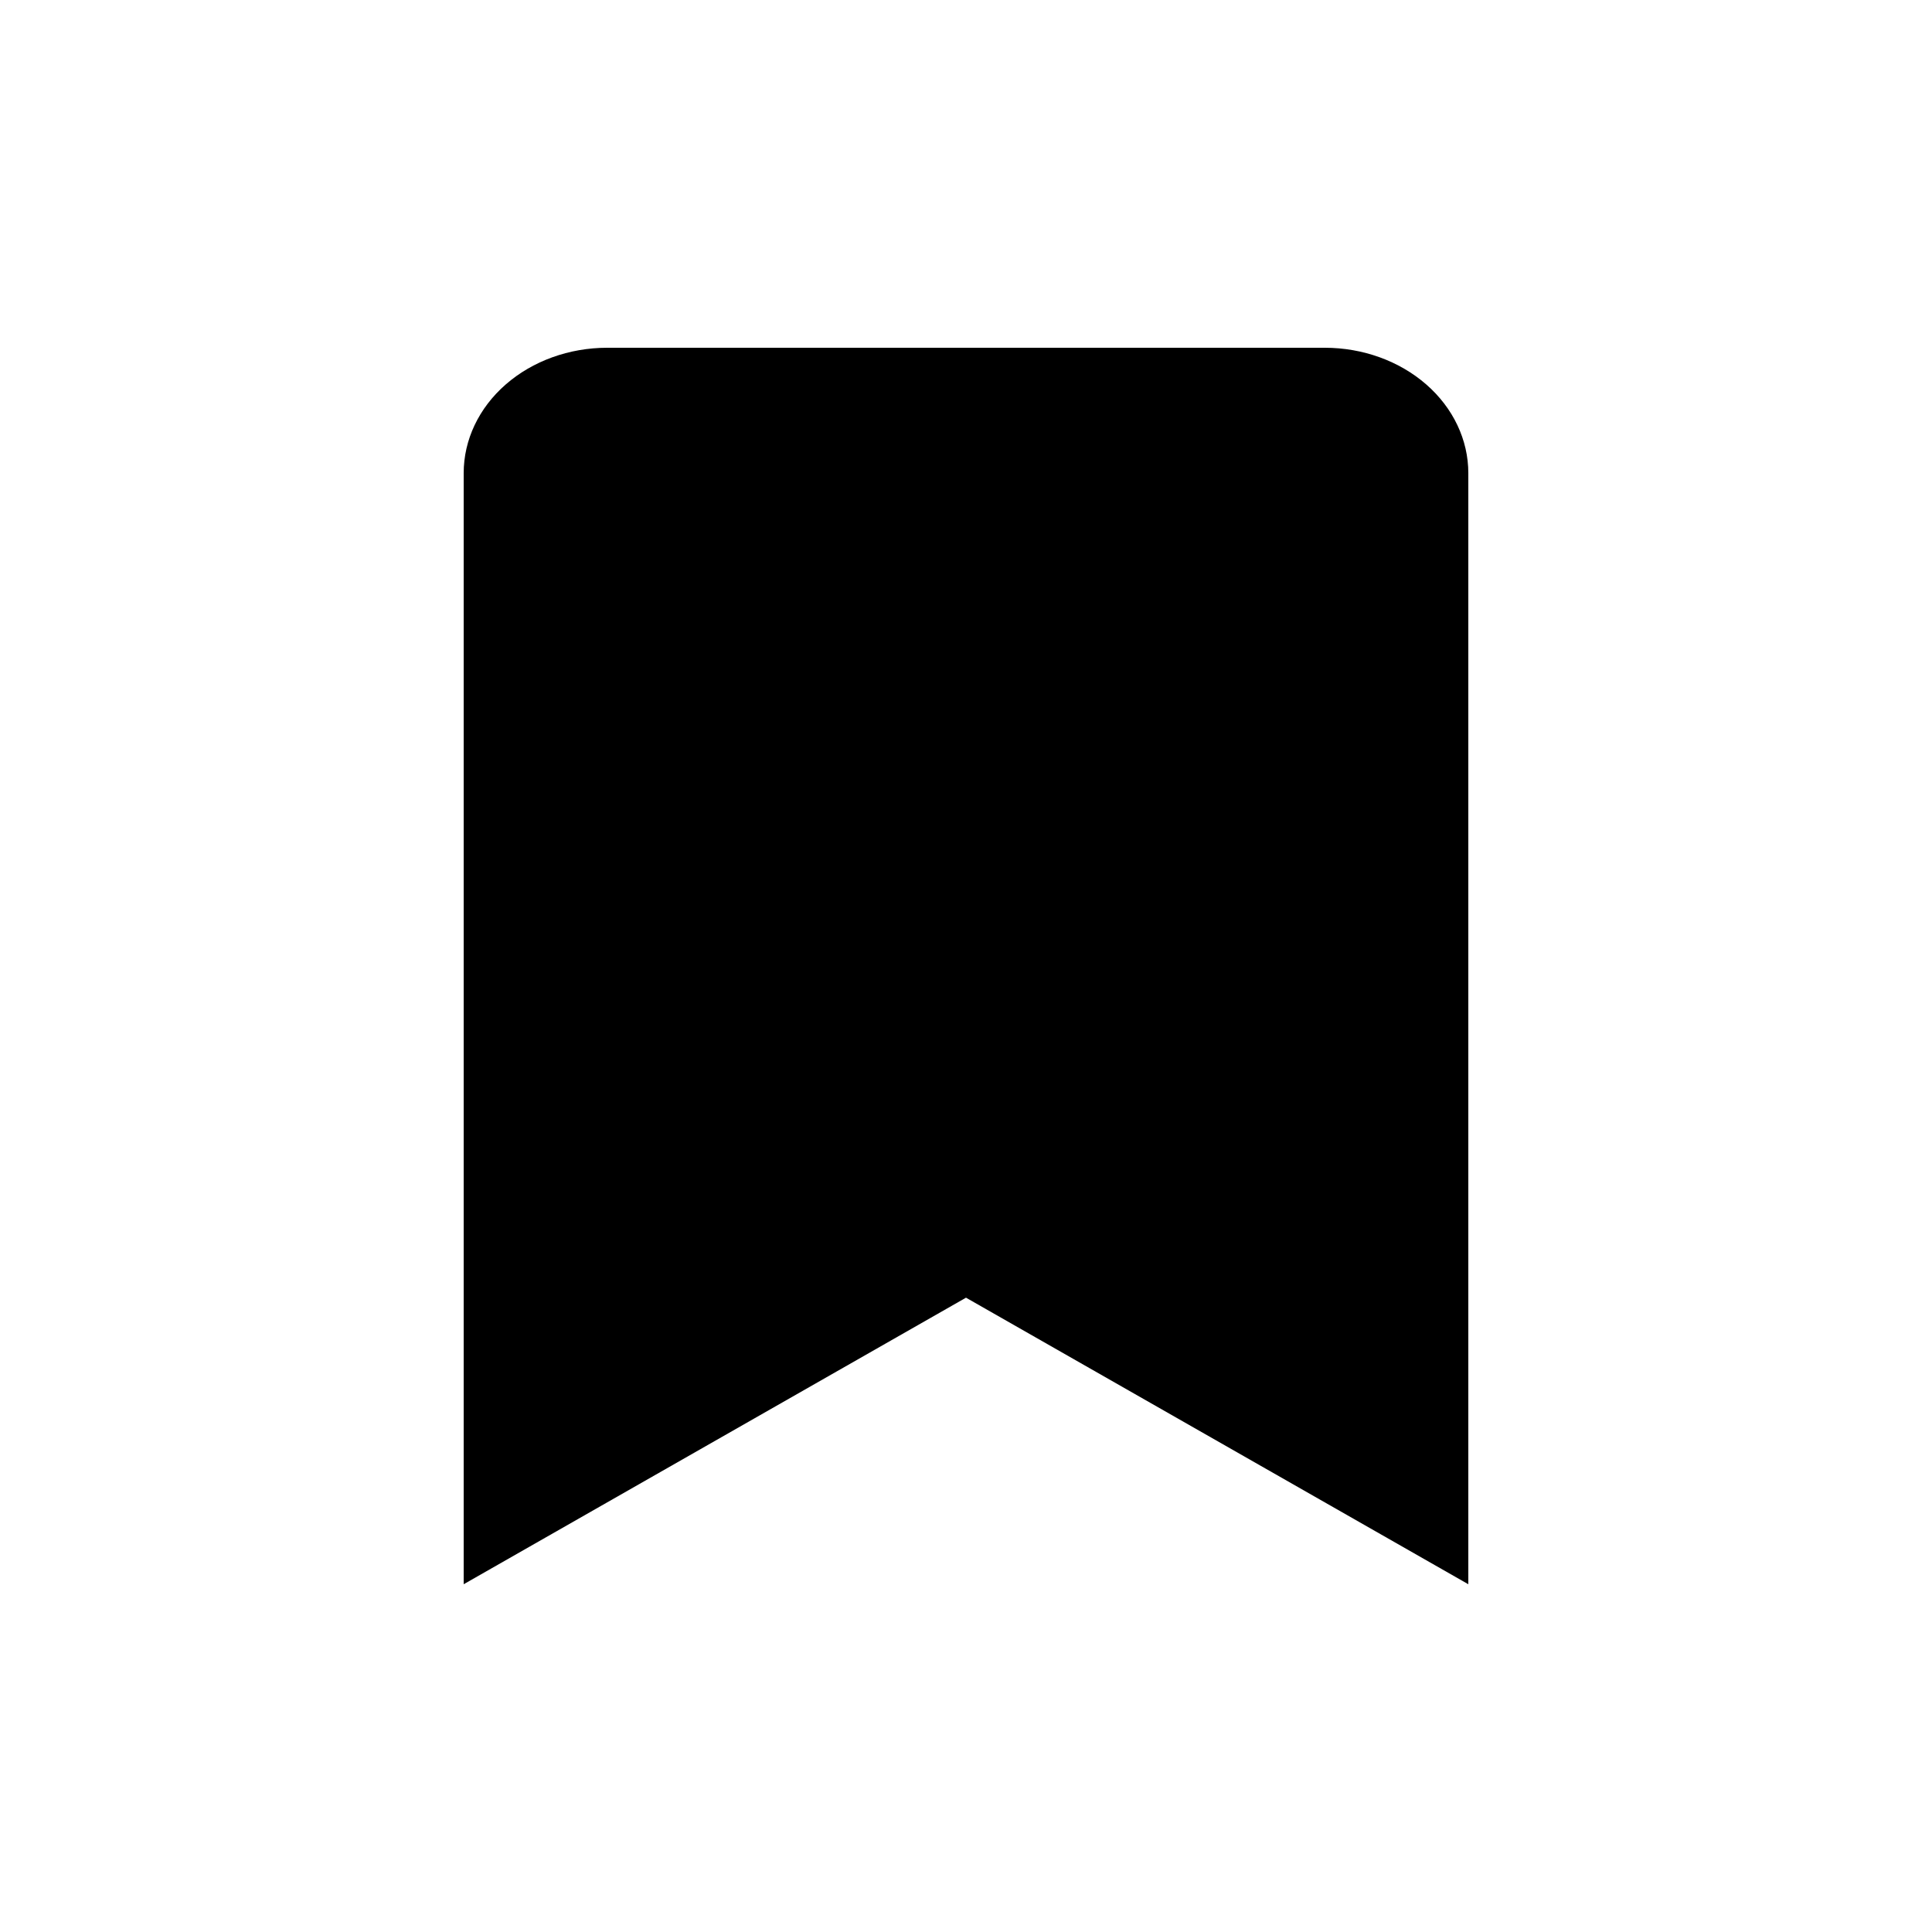 <svg width="50" height="50" viewBox="0 0 50 50" fill="none" xmlns="http://www.w3.org/2000/svg">
<rect x="15" y="11" width="20" height="20" fill="currentColor"/>
<path d="M38 41V12.245C38 11.384 37.609 10.559 36.912 9.95C36.215 9.342 35.271 9 34.286 9H15.714C14.729 9 13.784 9.342 13.088 9.95C12.391 10.559 12 11.384 12 12.245V41L25 33.584L38 41ZM17.571 18.735L22.524 18.195L25 13.867L27.476 18.195L32.429 18.735L28.3 21.8L29.953 26.847L25 23.962L20.047 26.847L21.7 21.8L17.571 18.735Z" fill="currentColor"/>
</svg>
